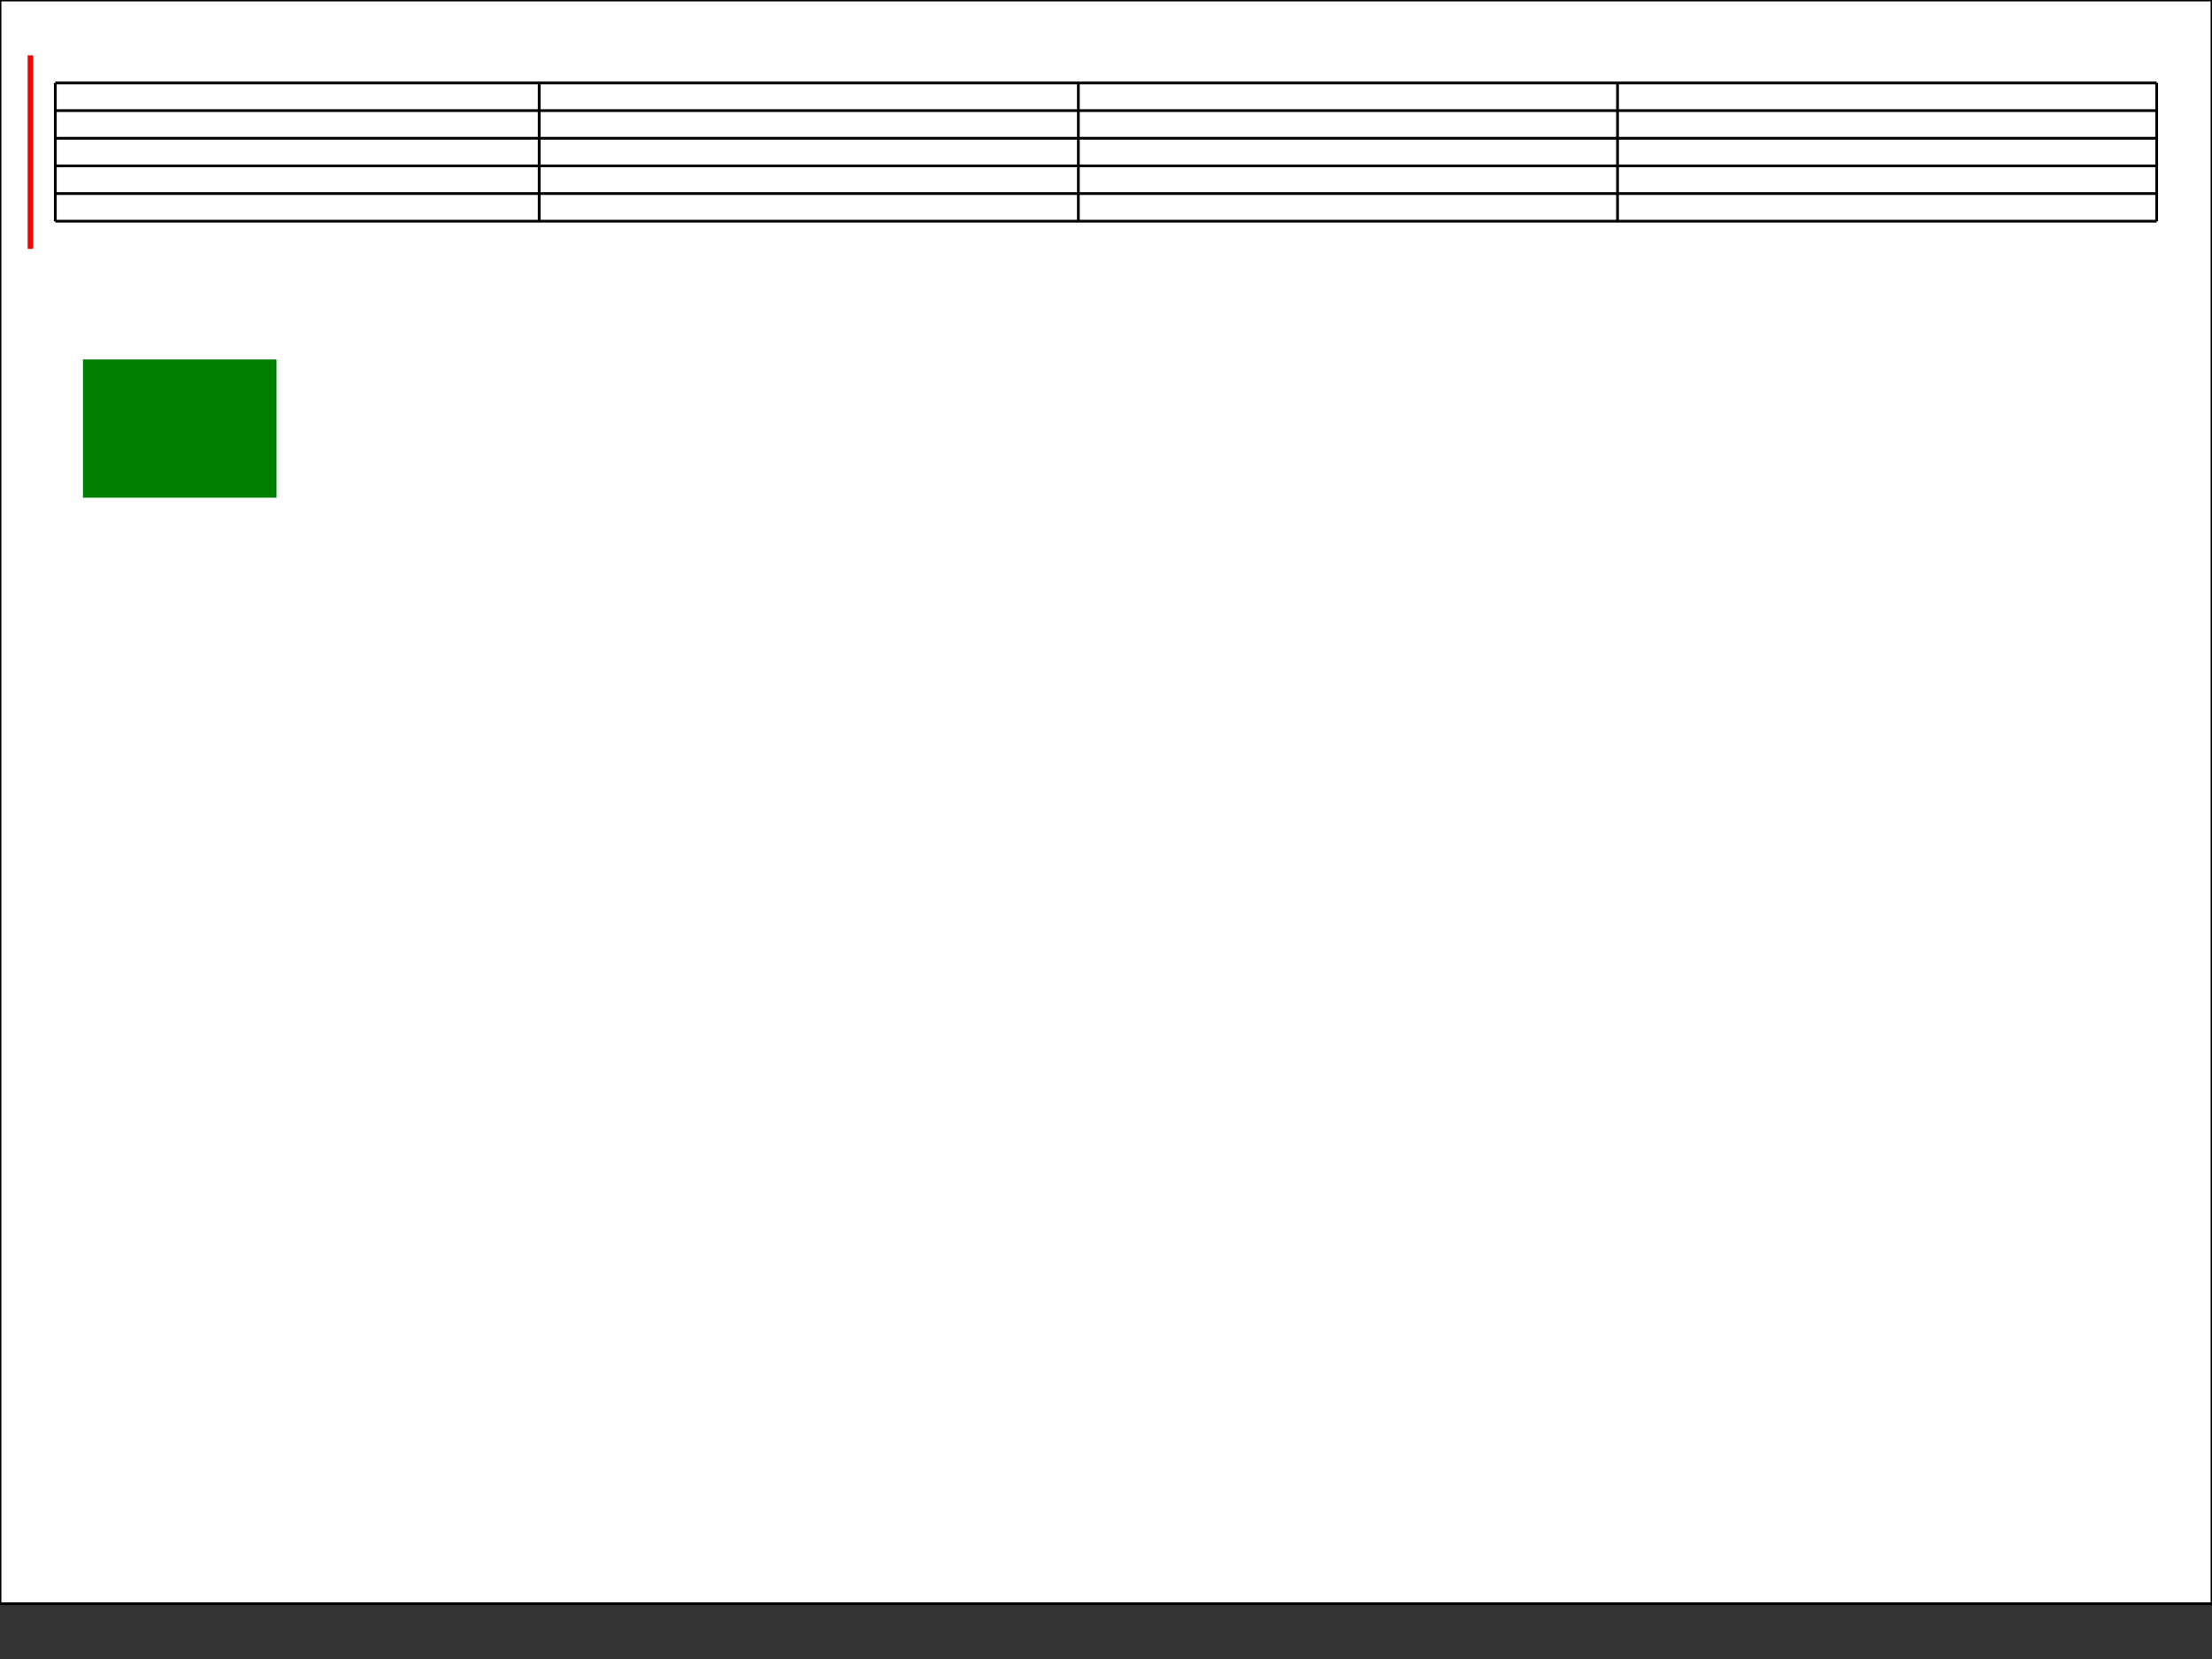<?xml version="1.0" encoding="iso-8859-1"?>
<svg xmlns="http://www.w3.org/2000/svg" width="800" height="600" version="1.1" xml:space="preserve"
    xmlns:xlink="http://www.w3.org/1999/xlink">
    
    <rect width="100%" height="100%" fill="#333333" stroke="none"/>
    
    <defs>
        <animate xlink:href="#curseur" attributeName="x" attributeType="XML" from="10" to="780" begin="play.click" dur="10s" />
        <animate xlink:href="#curseur" attributeName="x" attributeType="XML" from="curseur.1" to="0" begin="area1.click" dur="1s" />
        <animate xlink:href="#curseur" attributeName="x" attributeType="XML" from="curseur" to="190" begin="area2.click" dur="1s" />
        <animate xlink:href="#curseur" attributeName="x" attributeType="XML" from="curseur" to="390" begin="area3.click" dur="1s" />
        <animate xlink:href="#curseur" attributeName="x" attributeType="XML" from="curseur" to="585" begin="area4.click" dur="1s" />
    </defs>
    
    //Border of the application
    <rect id="border" x="0" y="0" width="800" height="580" style="fill:white; stroke:black;"/>
    <!--Curseur de depacement-->
    <rect id="curseur" x="10" y="20" width="2" height="70" style="fill:red;" />
    //Bouton play
    <rect id="play" x="30" y="130" width="70" height="50" style="fill:green"/>

    //area to move the curseur
    <rect id="area1" x="20" y="30" width="195" height="80" style="fill:none"/>
    <rect id="area2" x="195" y="30" width="195" height="80" style="fill:none"/>
    <rect id="area3" x="390" y="30" width="195" height="80" style="fill:none"/>
    <rect id="area4" x="585" y="30" width="195" height="80" style="fill:none"/>
    //mesure
    <line id="mesure1" x1="20" y1="30" x2="20" y2="80" style="stroke:black;"/>
    <line id="mesure1" x1="195" y1="30" x2="195" y2="80" style="stroke:black;"/>
    <line id="mesure2" x1="390" y1="30" x2="390" y2="80" style="stroke:black;"/>
    <line id="mesure3" x1="585" y1="30" x2="585" y2="80" style="stroke:black;"/>
    <line id="mesure4" x1="780" y1="30" x2="780" y2="80" style="stroke:black;"/>
    <!--Ligne de partition -->
    <line id="1" x1="20" y1="30" x2="780" y2="30" style="stroke:black;"/>
    <line id="2" x1="20" y1="40" x2="780" y2="40" style="stroke:black;"/>
    <line id="3" x1="20" y1="50" x2="780" y2="50" style="stroke:black;"/>
    <line id="4" x1="20" y1="60" x2="780" y2="60" style="stroke:black;"/>
    <line id="5" x1="20" y1="70" x2="780" y2="70" style="stroke:black;"/>
    <line id="6" x1="20" y1="80" x2="780" y2="80" style="stroke:black;"/>
    
</svg>
